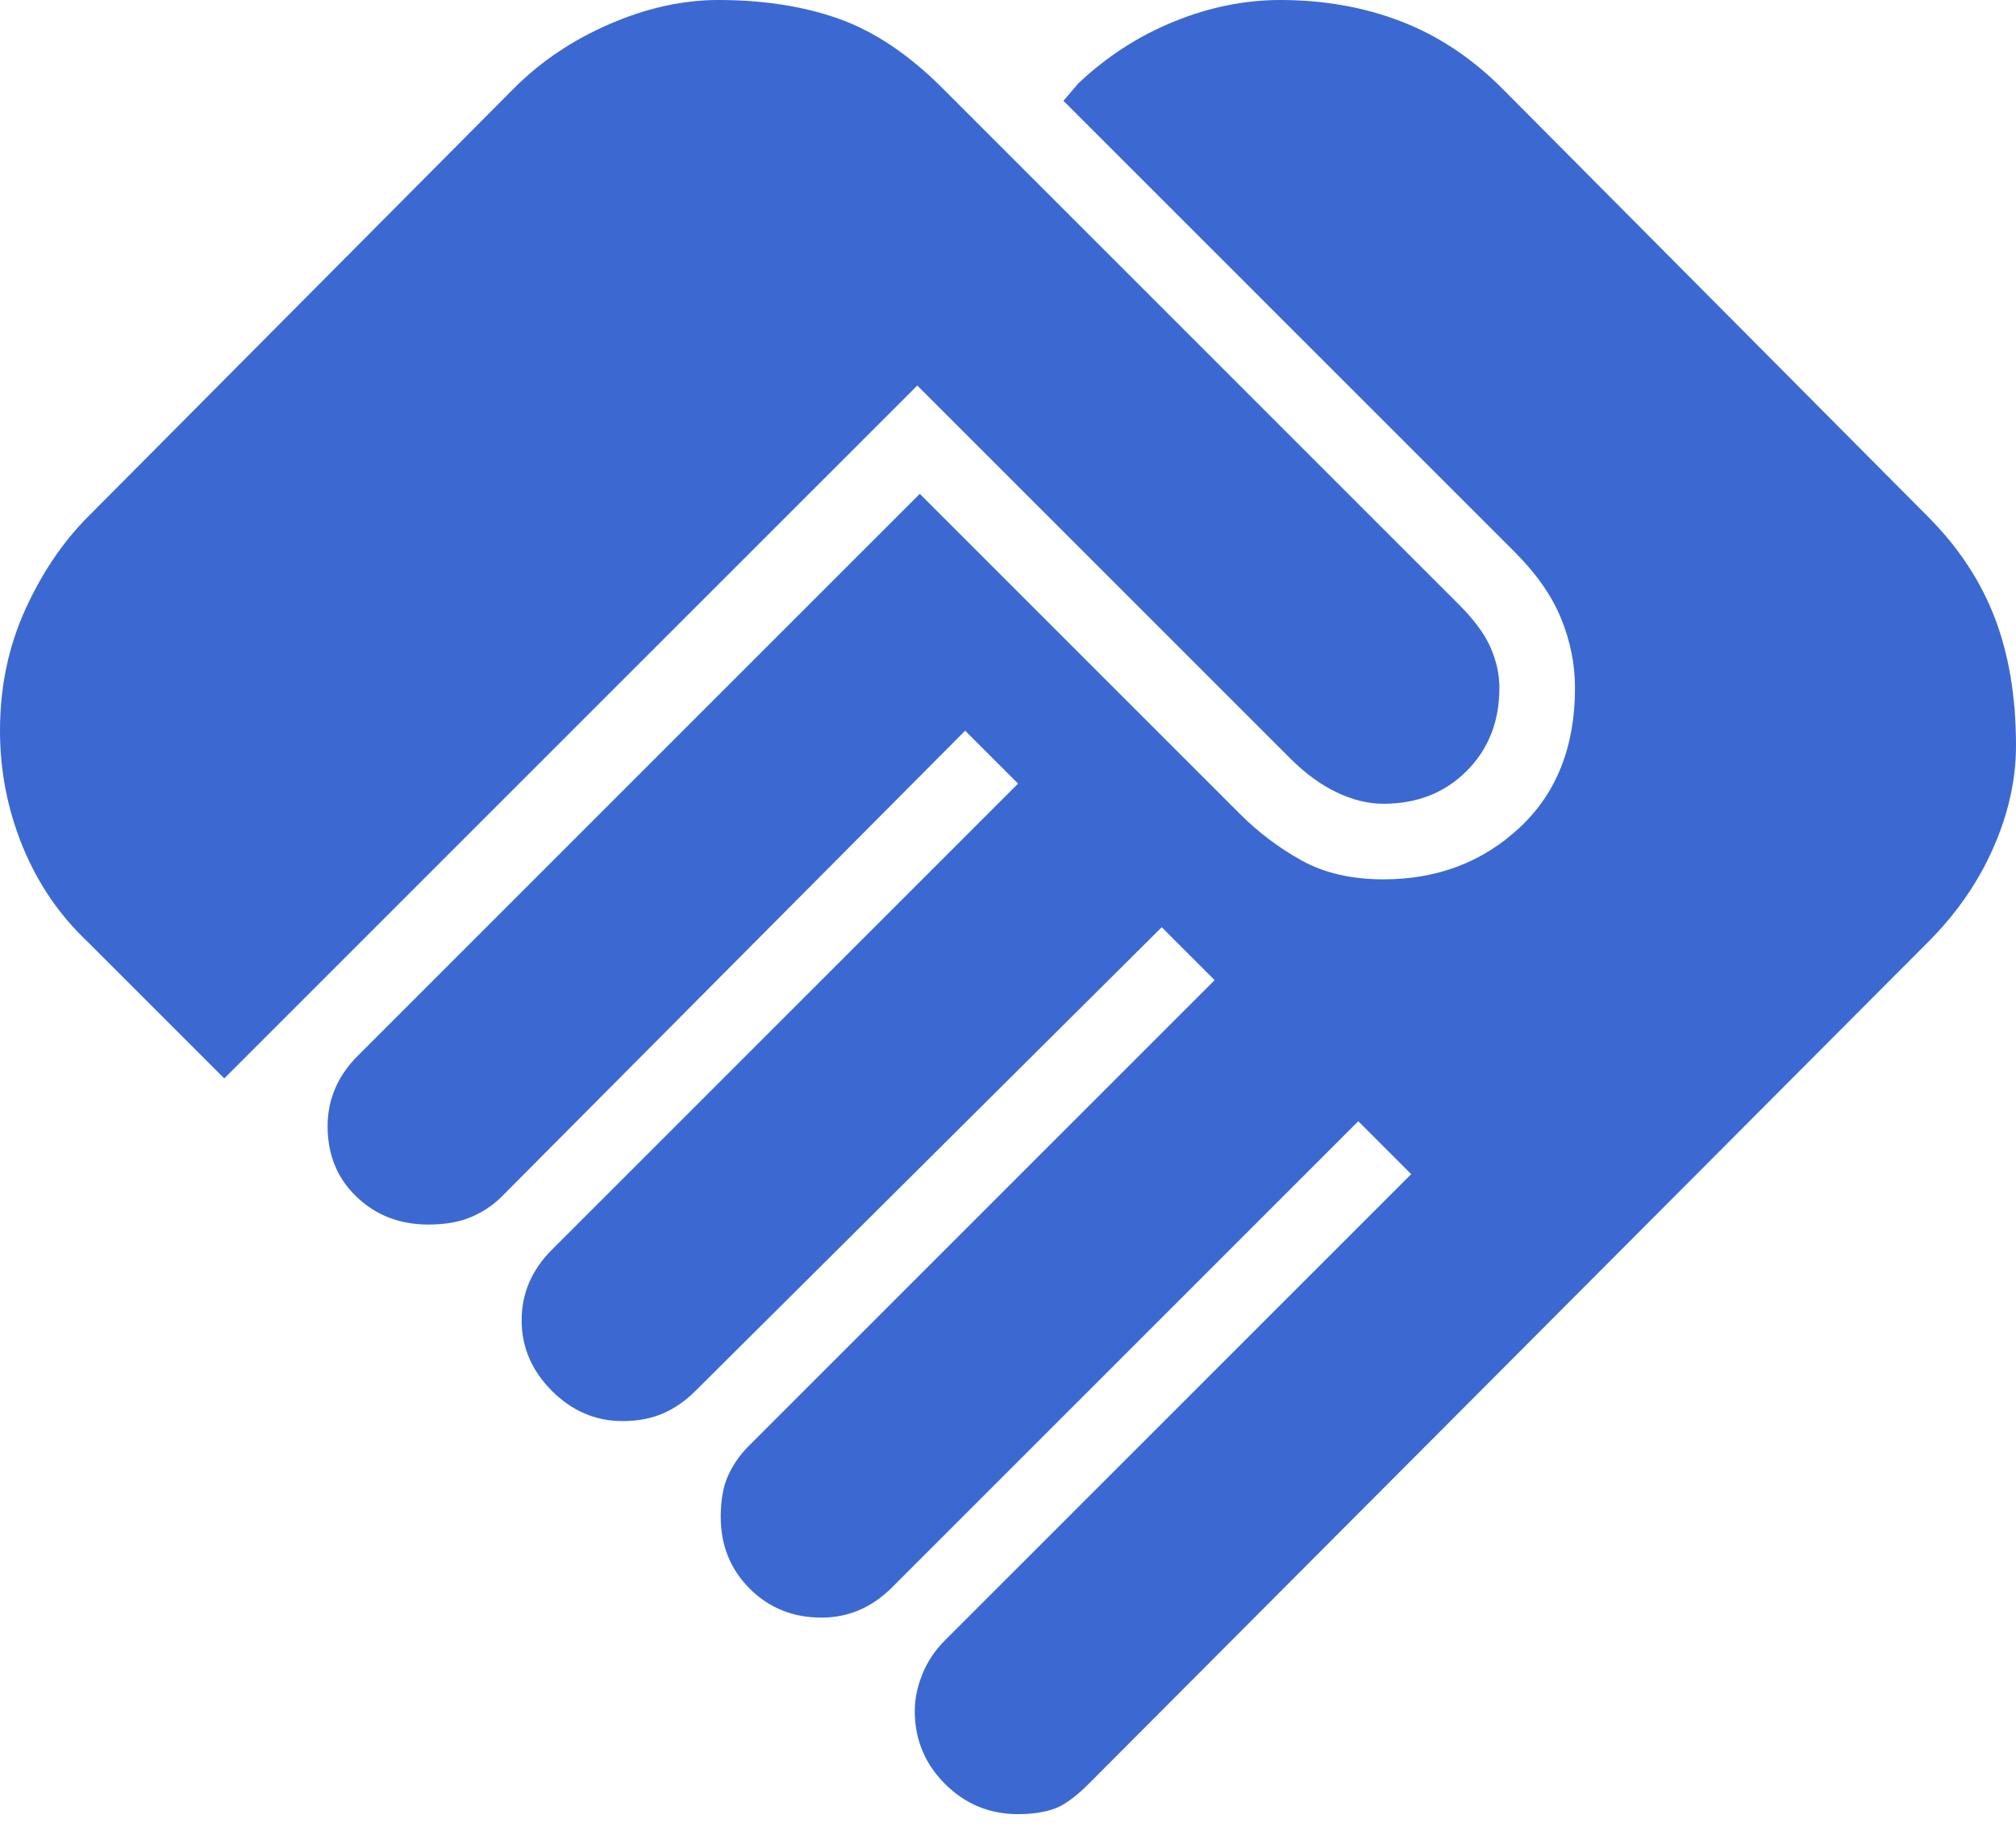 <svg width="24" height="22" viewBox="0 0 24 22" fill="none" xmlns="http://www.w3.org/2000/svg">
<path d="M12.12 21.6C11.78 21.6 11.49 21.48 11.25 21.24C11.01 21 10.89 20.71 10.89 20.37C10.89 20.23 10.92 20.085 10.98 19.935C11.04 19.785 11.13 19.65 11.25 19.53L16.8 13.98L16.17 13.35L10.62 18.9C10.5 19.02 10.37 19.11 10.23 19.17C10.09 19.23 9.94 19.26 9.78 19.26C9.44 19.26 9.155 19.145 8.925 18.915C8.695 18.685 8.58 18.4 8.58 18.06C8.58 17.86 8.61 17.695 8.67 17.565C8.73 17.435 8.81 17.32 8.91 17.22L14.46 11.67L13.83 11.04L8.28 16.56C8.16 16.68 8.03 16.77 7.89 16.83C7.75 16.89 7.59 16.92 7.41 16.92C7.09 16.92 6.81 16.8 6.57 16.56C6.33 16.32 6.21 16.04 6.21 15.72C6.21 15.56 6.24 15.41 6.3 15.27C6.36 15.13 6.45 15 6.57 14.88L12.12 9.33L11.49 8.7L5.97 14.25C5.87 14.35 5.75 14.43 5.61 14.49C5.47 14.55 5.3 14.58 5.1 14.58C4.76 14.58 4.475 14.47 4.245 14.25C4.015 14.03 3.9 13.75 3.9 13.41C3.9 13.25 3.93 13.1 3.99 12.96C4.05 12.82 4.14 12.69 4.26 12.57L10.95 5.88L14.76 9.69C14.98 9.91 15.225 10.095 15.495 10.245C15.765 10.395 16.09 10.47 16.47 10.47C17.11 10.47 17.65 10.265 18.09 9.855C18.53 9.445 18.75 8.89 18.75 8.19C18.75 7.91 18.695 7.635 18.585 7.365C18.475 7.095 18.29 6.83 18.03 6.57L12.66 1.2L12.84 0.99C13.18 0.67 13.56 0.425 13.98 0.255C14.4 0.085 14.82 0 15.24 0C15.76 0 16.24 0.085 16.68 0.255C17.12 0.425 17.52 0.69 17.88 1.05L22.95 6.15C23.31 6.51 23.575 6.91 23.745 7.35C23.915 7.79 24 8.3 24 8.88C24 9.28 23.91 9.685 23.73 10.095C23.55 10.505 23.29 10.88 22.95 11.22L12.96 21.24C12.8 21.4 12.66 21.5 12.54 21.54C12.42 21.58 12.28 21.6 12.12 21.6ZM2.67 12.84L1.05 11.22C0.71 10.9 0.45 10.52 0.27 10.08C0.09 9.64 0 9.18 0 8.7C0 8.18 0.1 7.7 0.3 7.26C0.5 6.82 0.75 6.45 1.05 6.15L6.12 1.05C6.44 0.73 6.82 0.475 7.26 0.285C7.7 0.095 8.13 0 8.55 0C9.09 0 9.57 0.075 9.99 0.225C10.41 0.375 10.82 0.65 11.22 1.05L17.37 7.2C17.55 7.38 17.675 7.55 17.745 7.71C17.815 7.87 17.85 8.03 17.85 8.19C17.85 8.59 17.72 8.92 17.46 9.18C17.2 9.44 16.87 9.57 16.47 9.57C16.29 9.57 16.105 9.525 15.915 9.435C15.725 9.345 15.54 9.21 15.36 9.03L10.92 4.59L2.67 12.84Z" fill="#3B69D1"/>
</svg>
